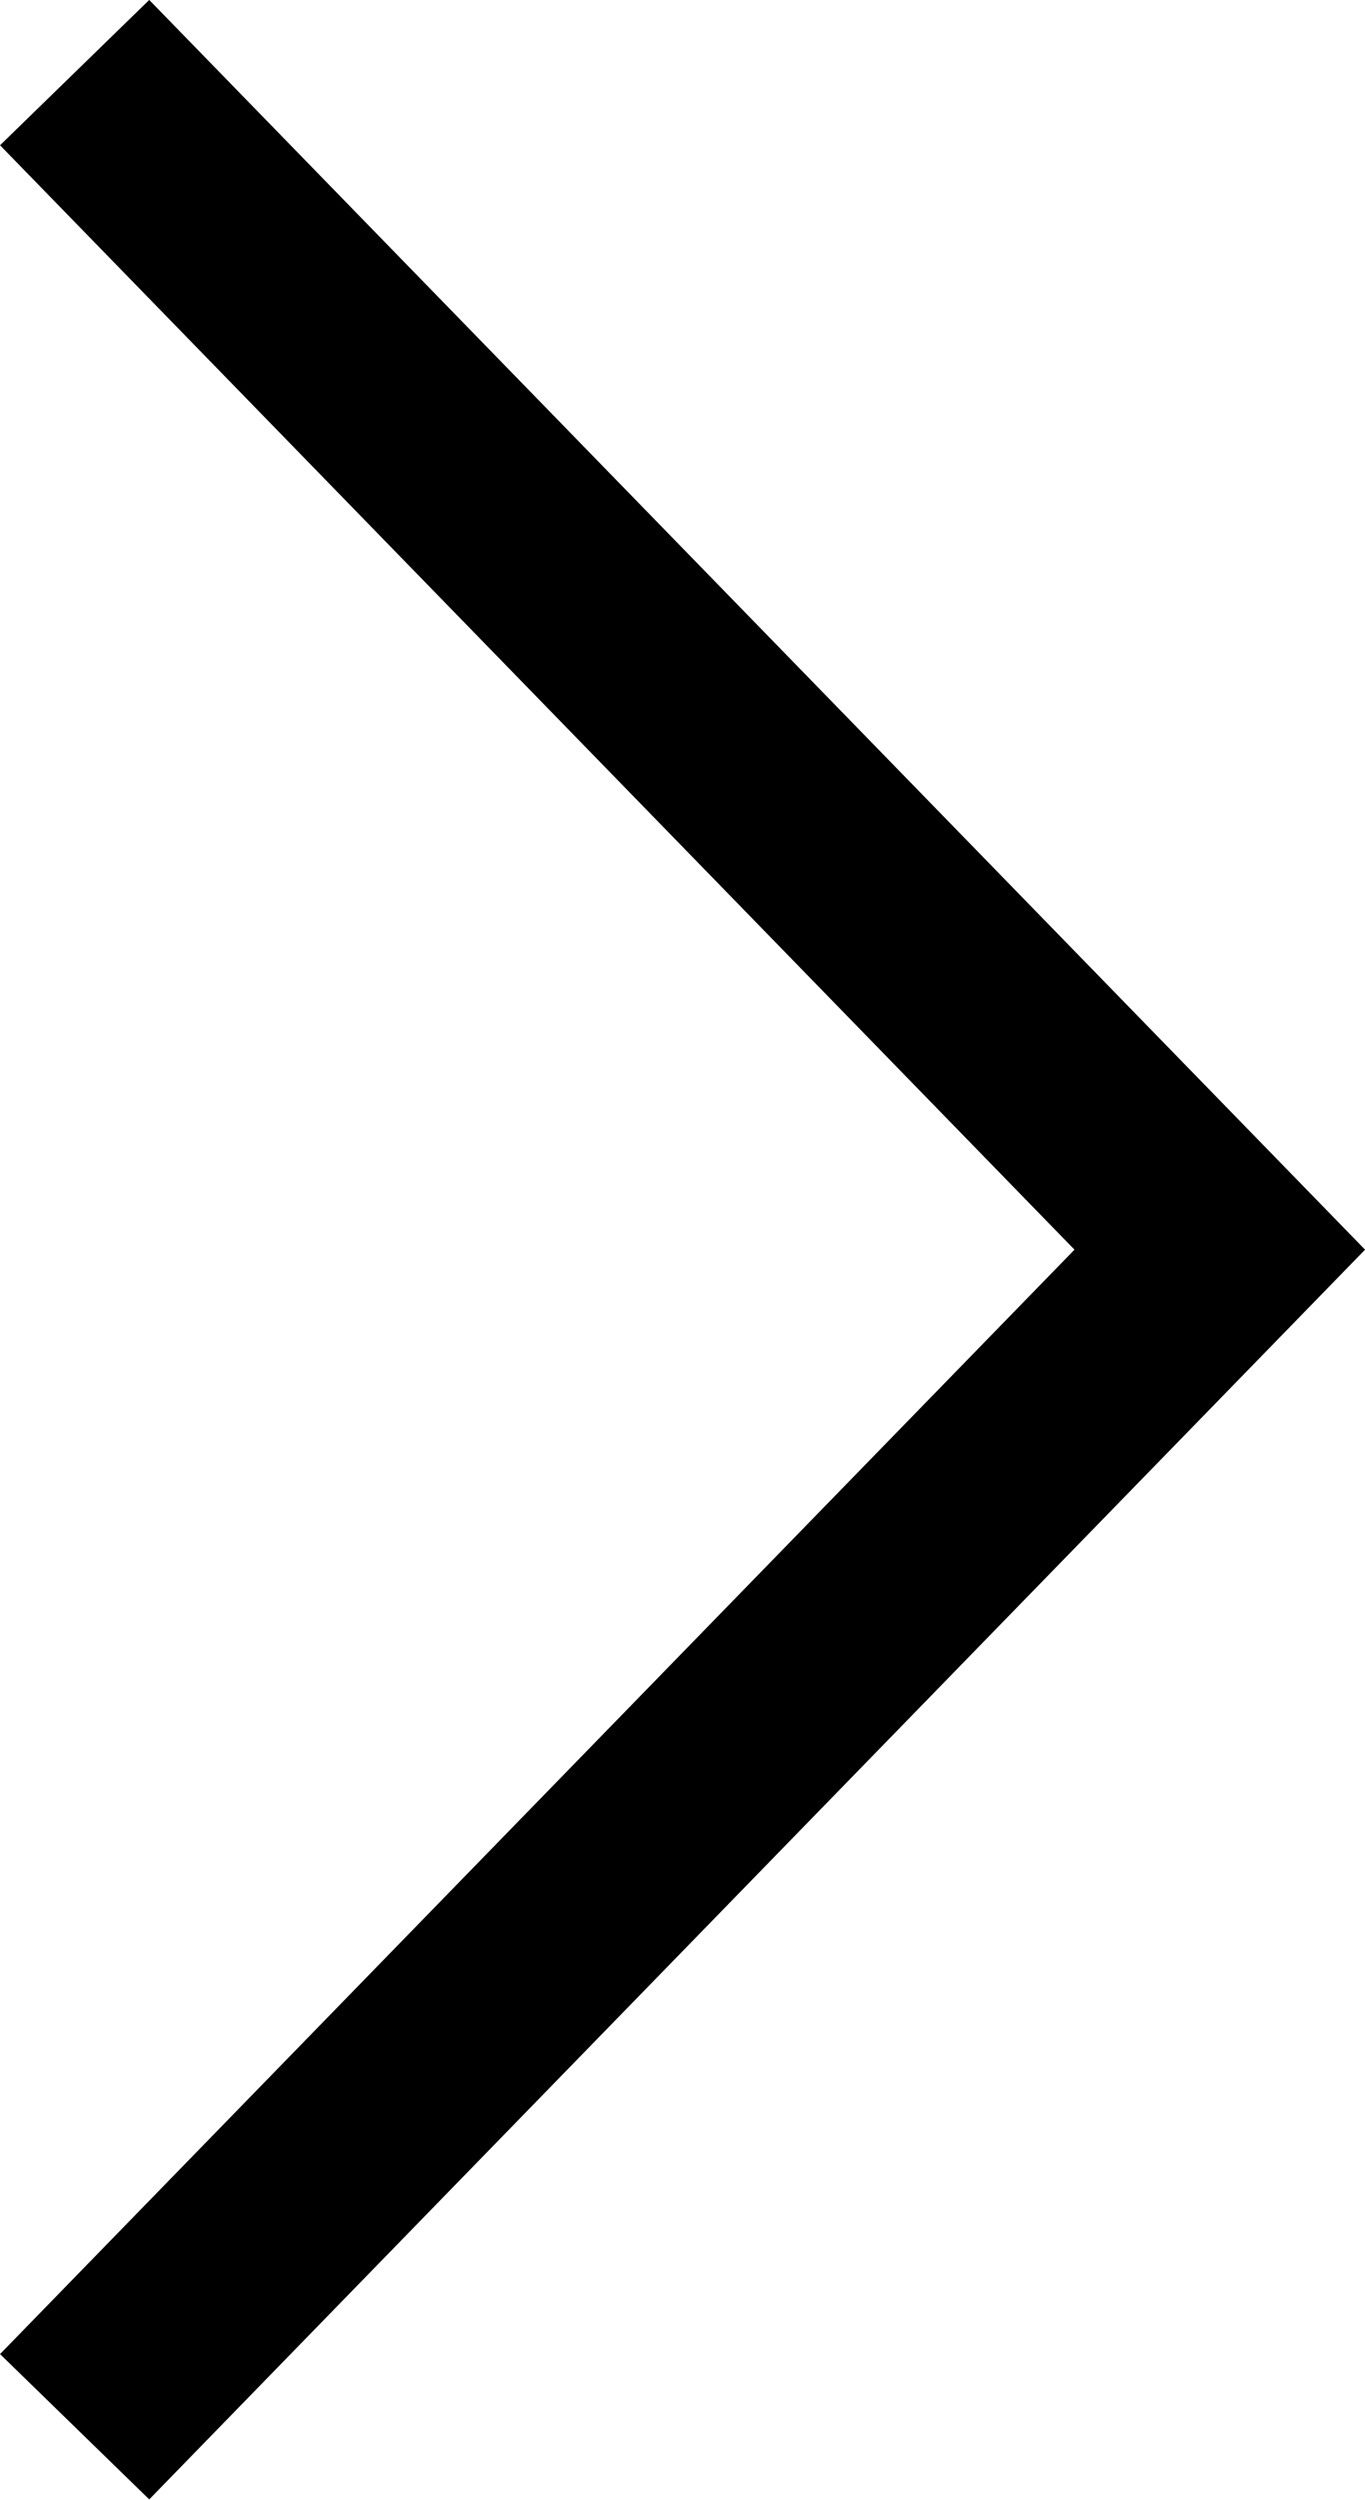 <svg xmlns="http://www.w3.org/2000/svg" width="13.112" height="23.999" viewBox="0 0 13.112 23.999">
  <path id="Контур_25" data-name="Контур 25" d="M0,0,11,11.3,0,22.6" transform="translate(0.717 0.697)" fill="none" stroke="#000" stroke-width="2"/>
</svg>
